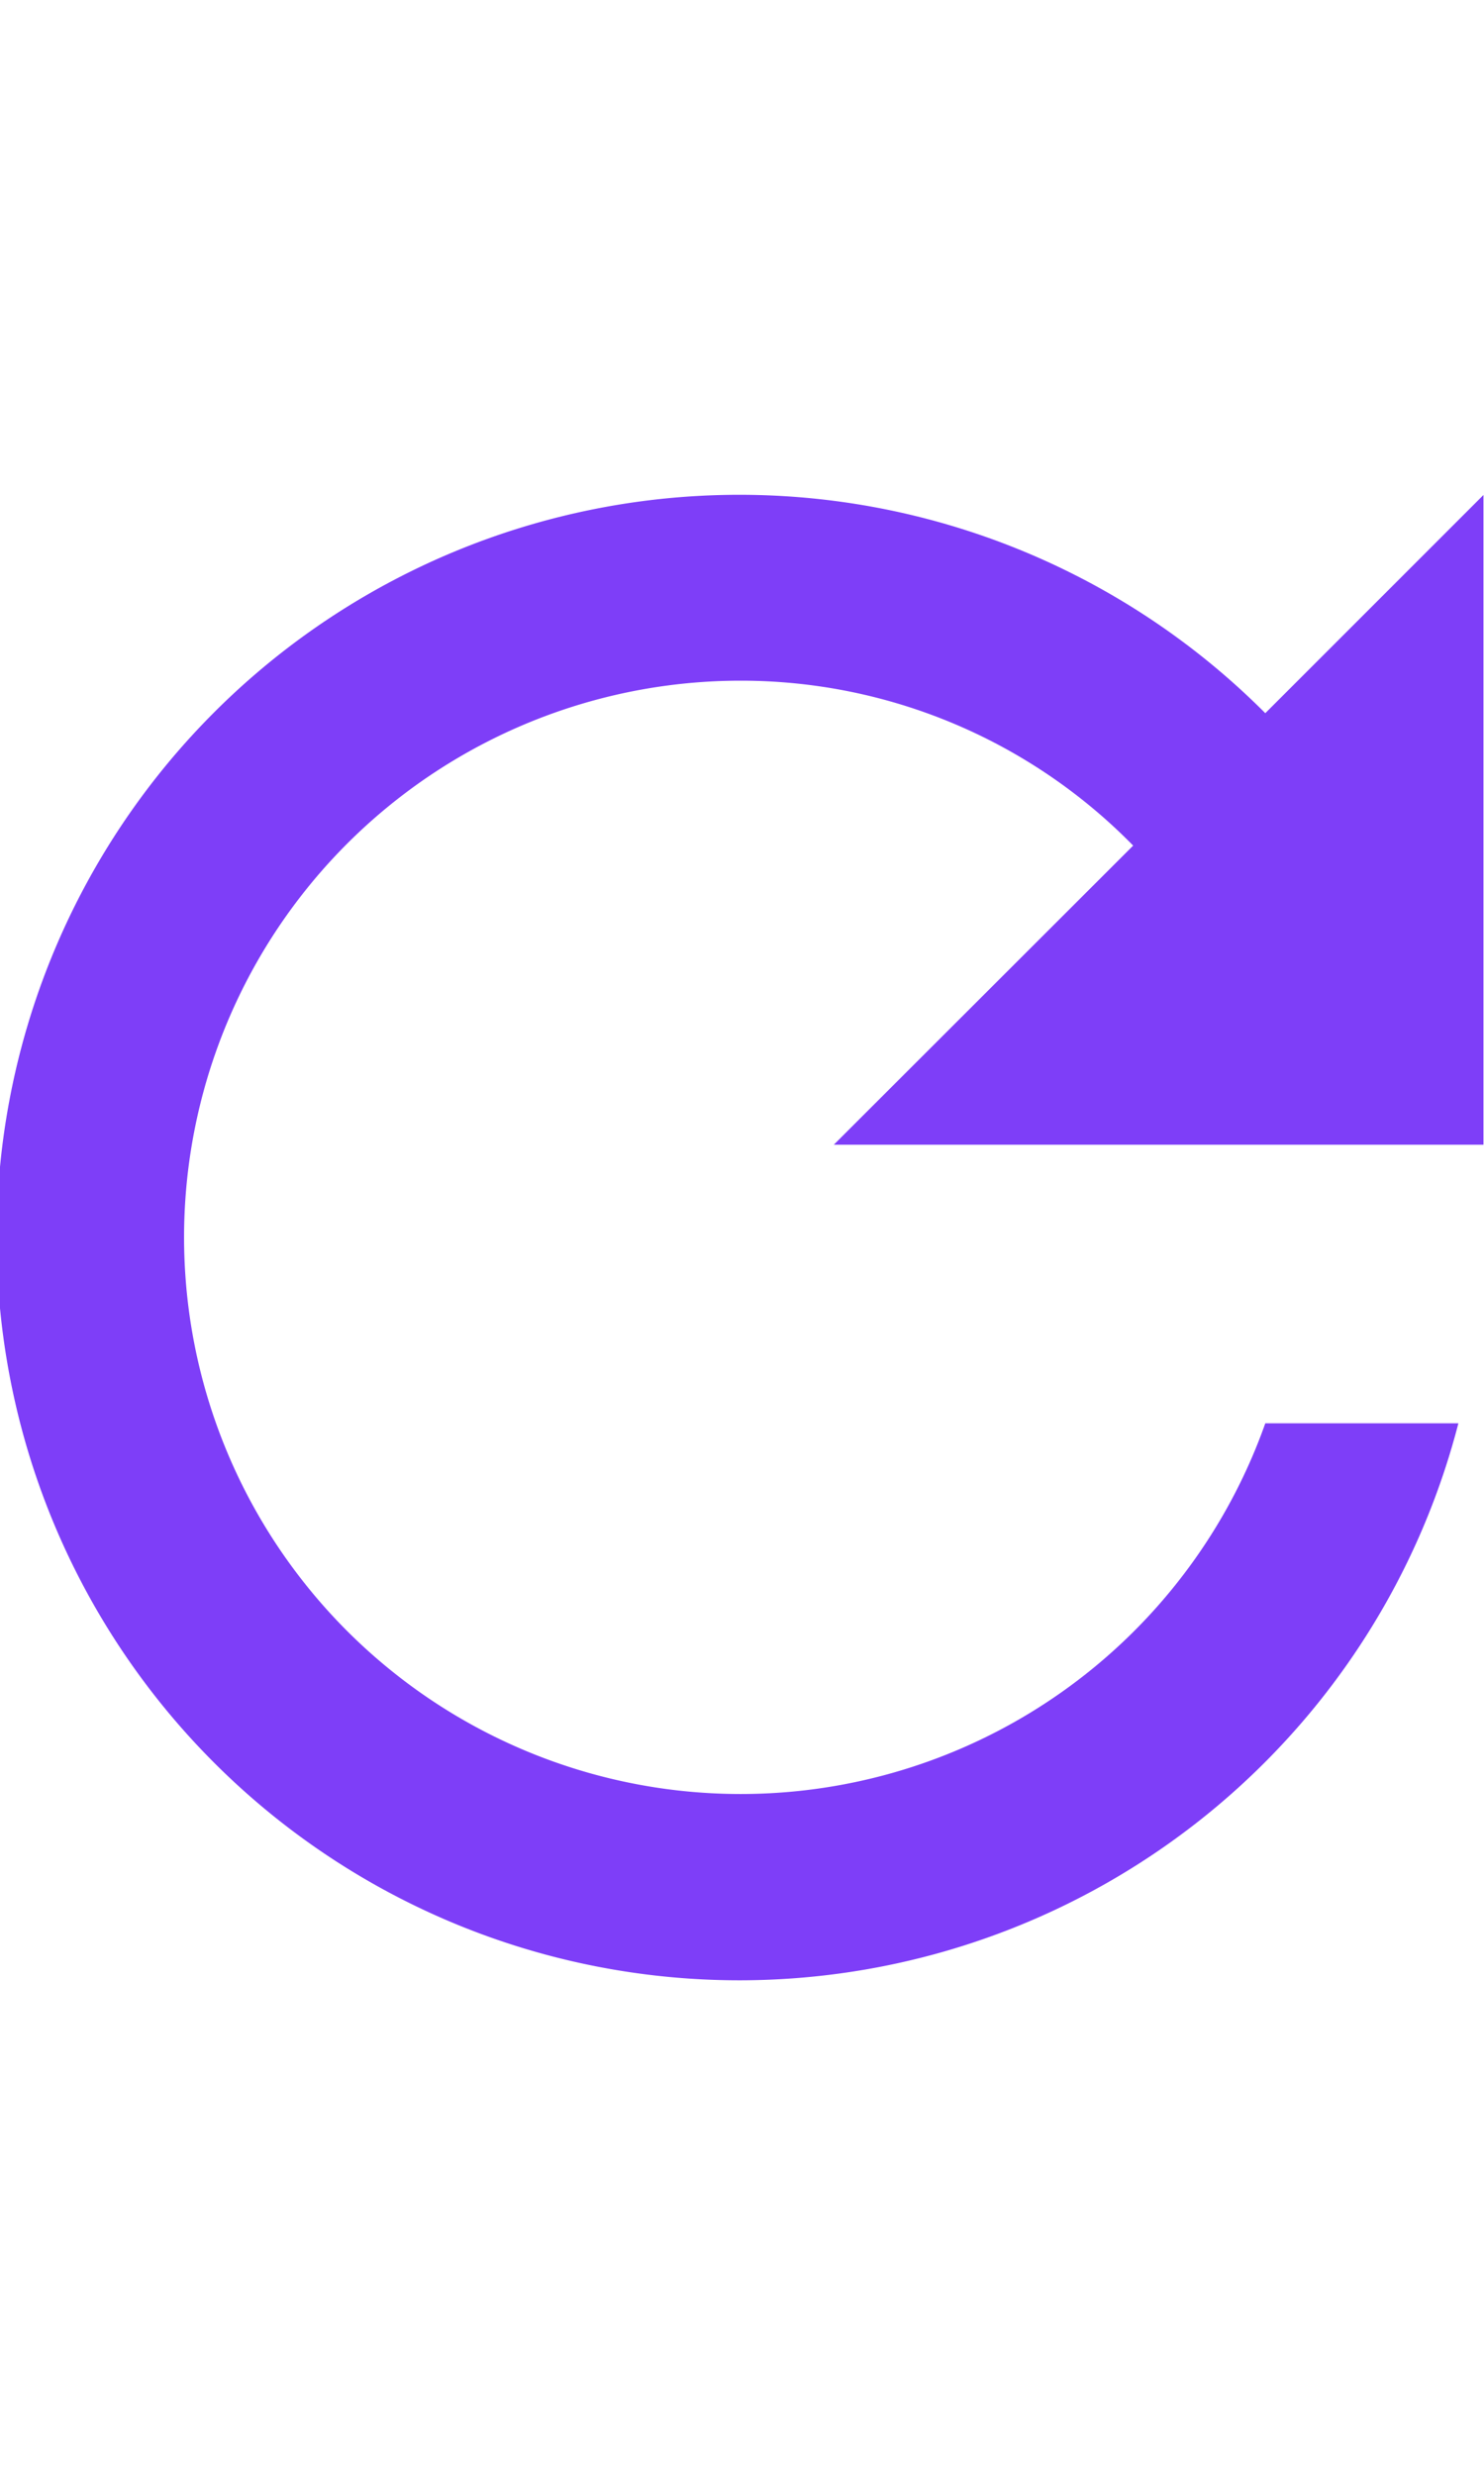 <svg xmlns="http://www.w3.org/2000/svg" width="3.006" height="5.013" viewBox="0 0 11.006 11.013">
  <path id="Icon_material-refresh" data-name="Icon material-refresh" d="M15.4,7.618a5.508,5.508,0,1,0,1.432,5.266H15.4a4.128,4.128,0,1,1-3.889-5.507A4.071,4.071,0,0,1,14.42,8.6L12.2,10.818h4.818V6Z" transform="translate(-6.016 -6)" fill="#7e3ef8"/>
</svg>
